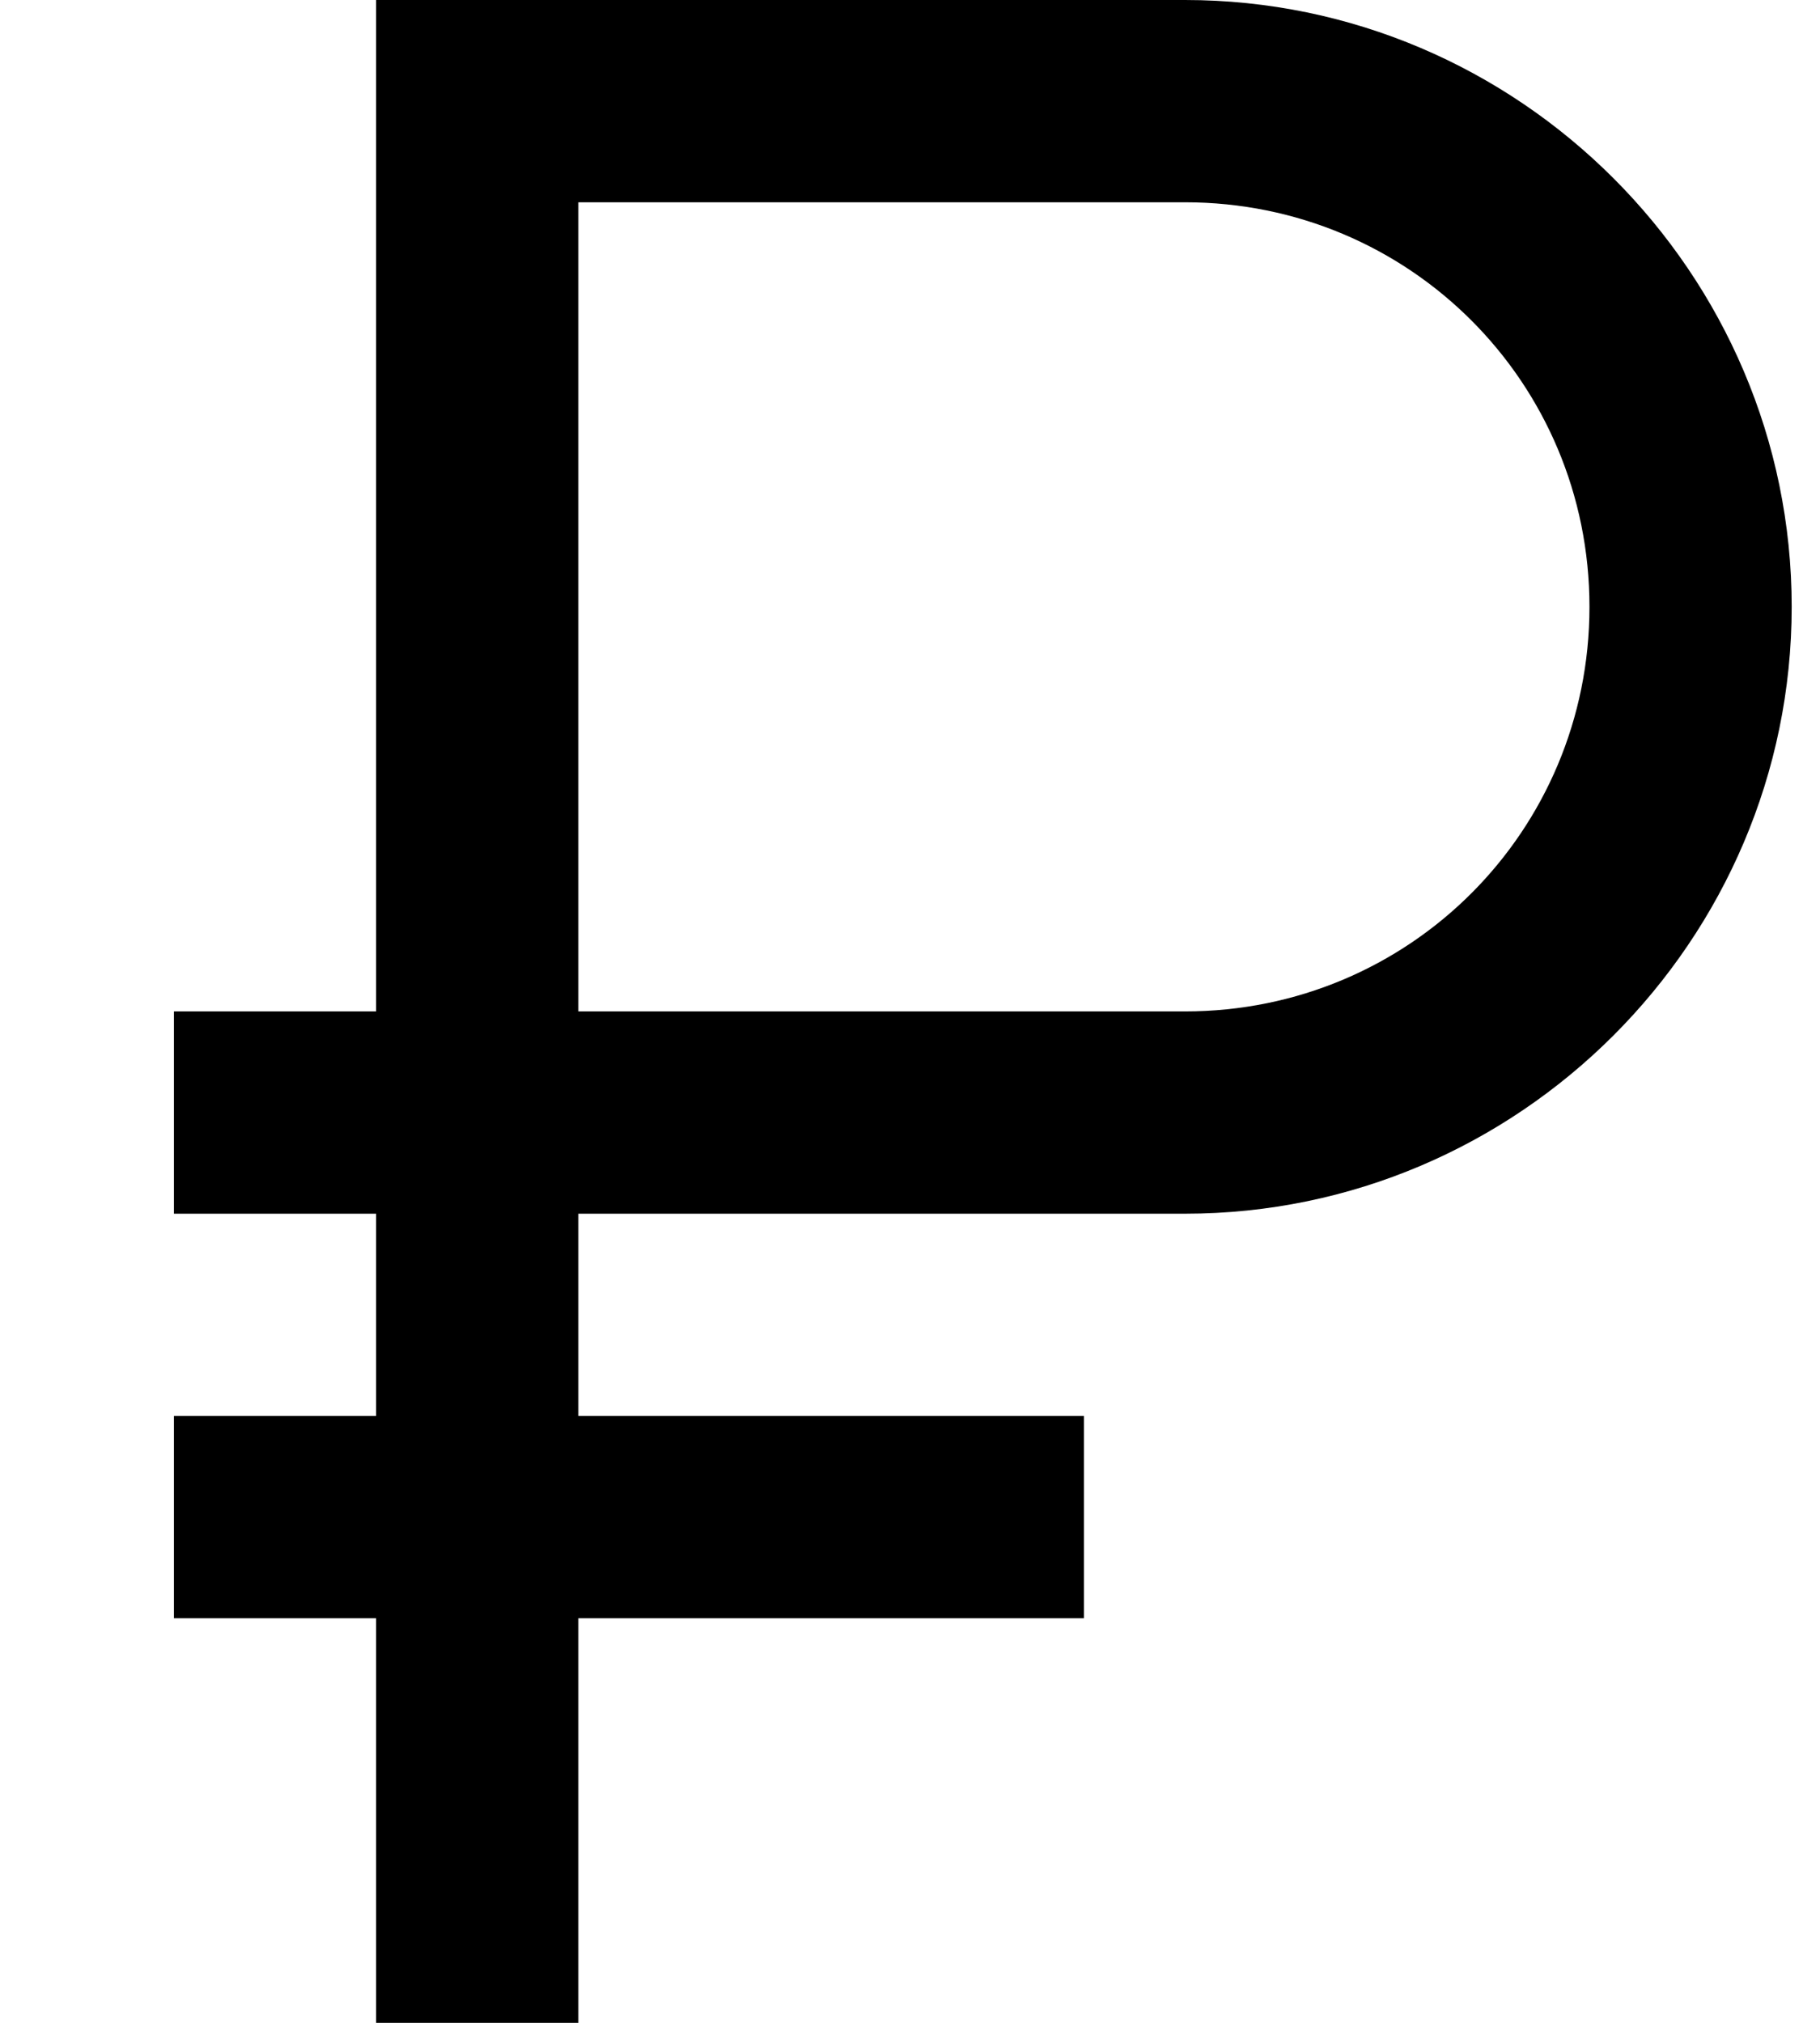 <svg width="9" height="10" viewBox="0 0 9 10" fill="none" xmlns="http://www.w3.org/2000/svg">
<path d="M1.86 0V5H0.86V6H1.86V7H0.86V8H1.86V10H2.86V8H5.36V7H2.86V6H5.86C7.51 6 8.86 4.65 8.86 3C8.86 1.35 7.51 0 5.86 0H1.86ZM2.86 1H5.86C6.97 1 7.86 1.891 7.86 3C7.86 4.109 6.97 5 5.86 5H2.86V1Z" fill="black"/>
</svg>
